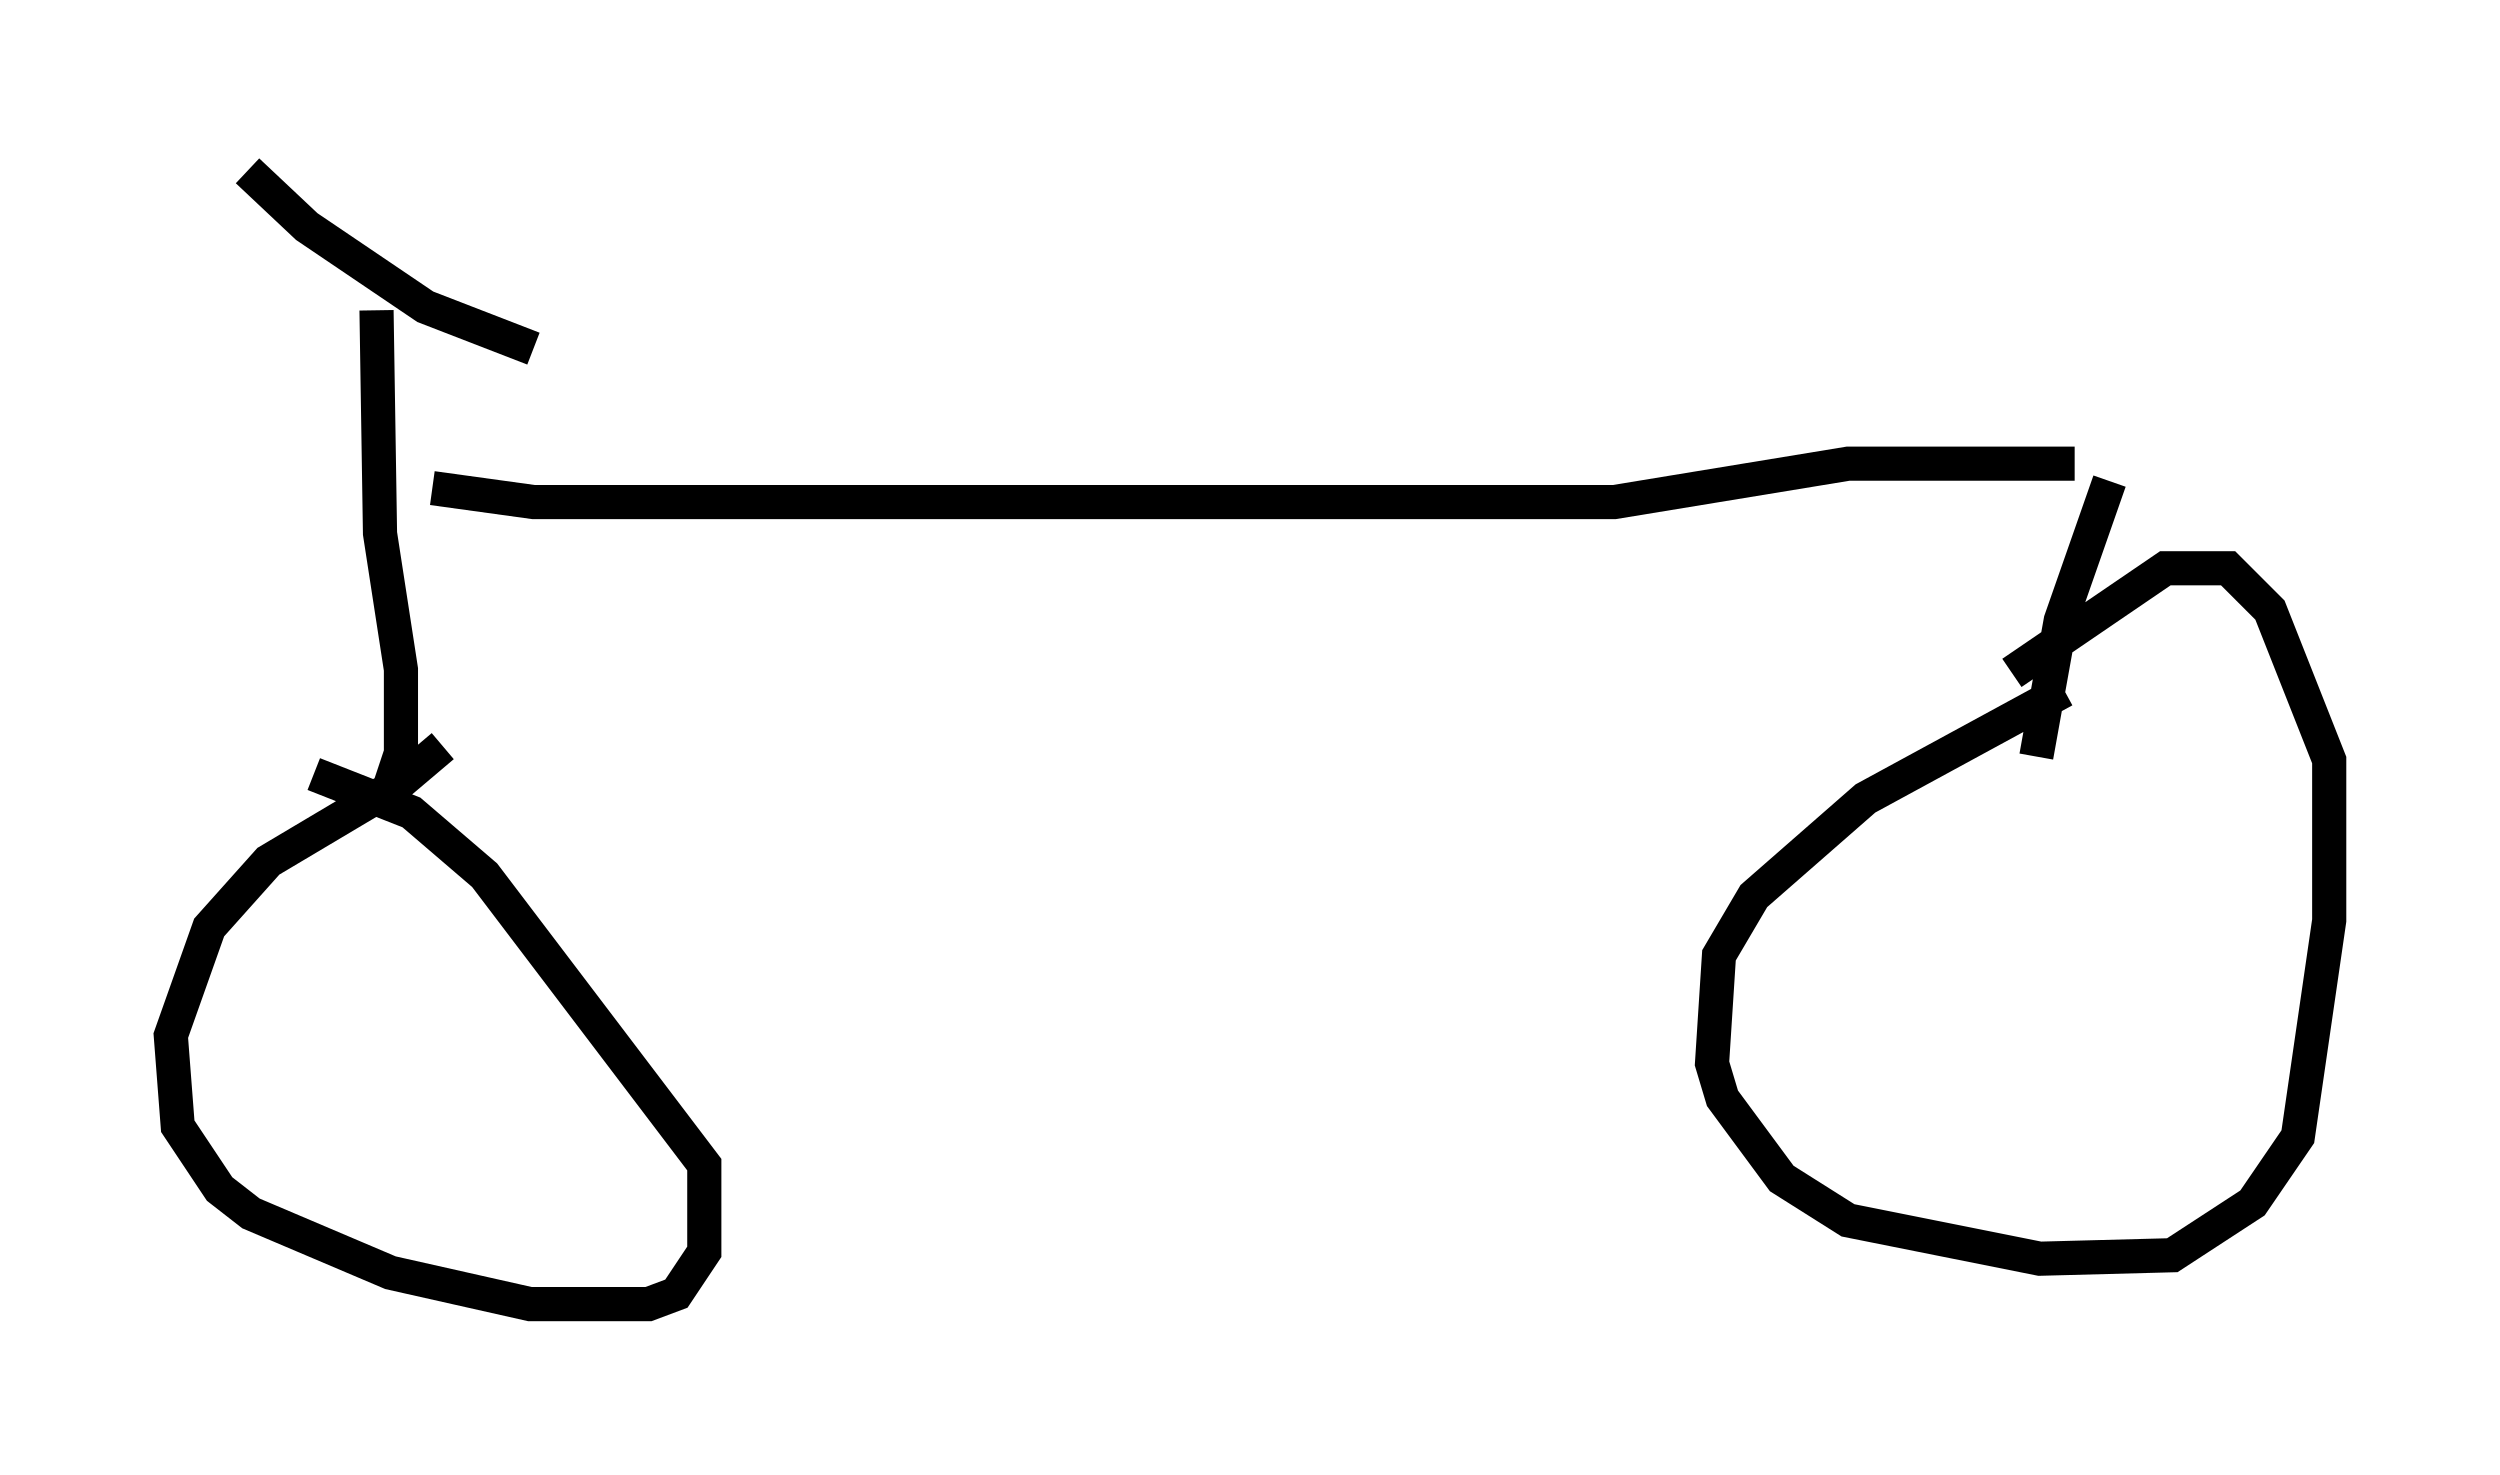 <?xml version="1.0" encoding="utf-8" ?>
<svg baseProfile="full" height="43.177" version="1.1" width="73.19" xmlns="http://www.w3.org/2000/svg" xmlns:ev="http://www.w3.org/2001/xml-events" xmlns:xlink="http://www.w3.org/1999/xlink"><defs /><rect fill="white" height="43.177" width="73.19" x="0" y="0" /><path d="M62.167, 18.781 m-1.735, 1.429 l-5.819, 3.165 -3.267, 2.858 l-1.021, 1.735 -0.204, 3.165 l0.306, 1.021 1.735, 2.348 l1.94, 1.225 5.615, 1.123 l3.879, -0.102 2.348, -1.531 l1.327, -1.94 0.919, -6.329 l0.0, -4.696 -1.735, -4.39 l-1.225, -1.225 -1.838, 0.0 l-4.492, 3.063 m-45.938, 2.144 l-1.327, 1.123 -3.777, 2.246 l-1.735, 1.94 -1.123, 3.165 l0.204, 2.654 1.225, 1.838 l0.919, 0.715 4.083, 1.735 l4.083, 0.919 3.471, 0.0 l0.817, -0.306 0.817, -1.225 l0.0, -2.552 -6.431, -8.473 l-2.144, -1.838 -2.858, -1.123 m-1.94, -17.661 l1.735, 1.633 3.471, 2.348 l3.165, 1.225 m-4.594, -1.123 l0.102, 6.533 0.613, 3.981 l0.0, 2.45 -0.408, 1.225 m1.327, -8.983 l2.96, 0.408 31.646, 0.0 l6.84, -1.123 6.635, 0.0 m1.021, 0.51 l-1.429, 4.083 -0.715, 3.981 " fill="none" stroke="black" stroke-width="1" /></svg>